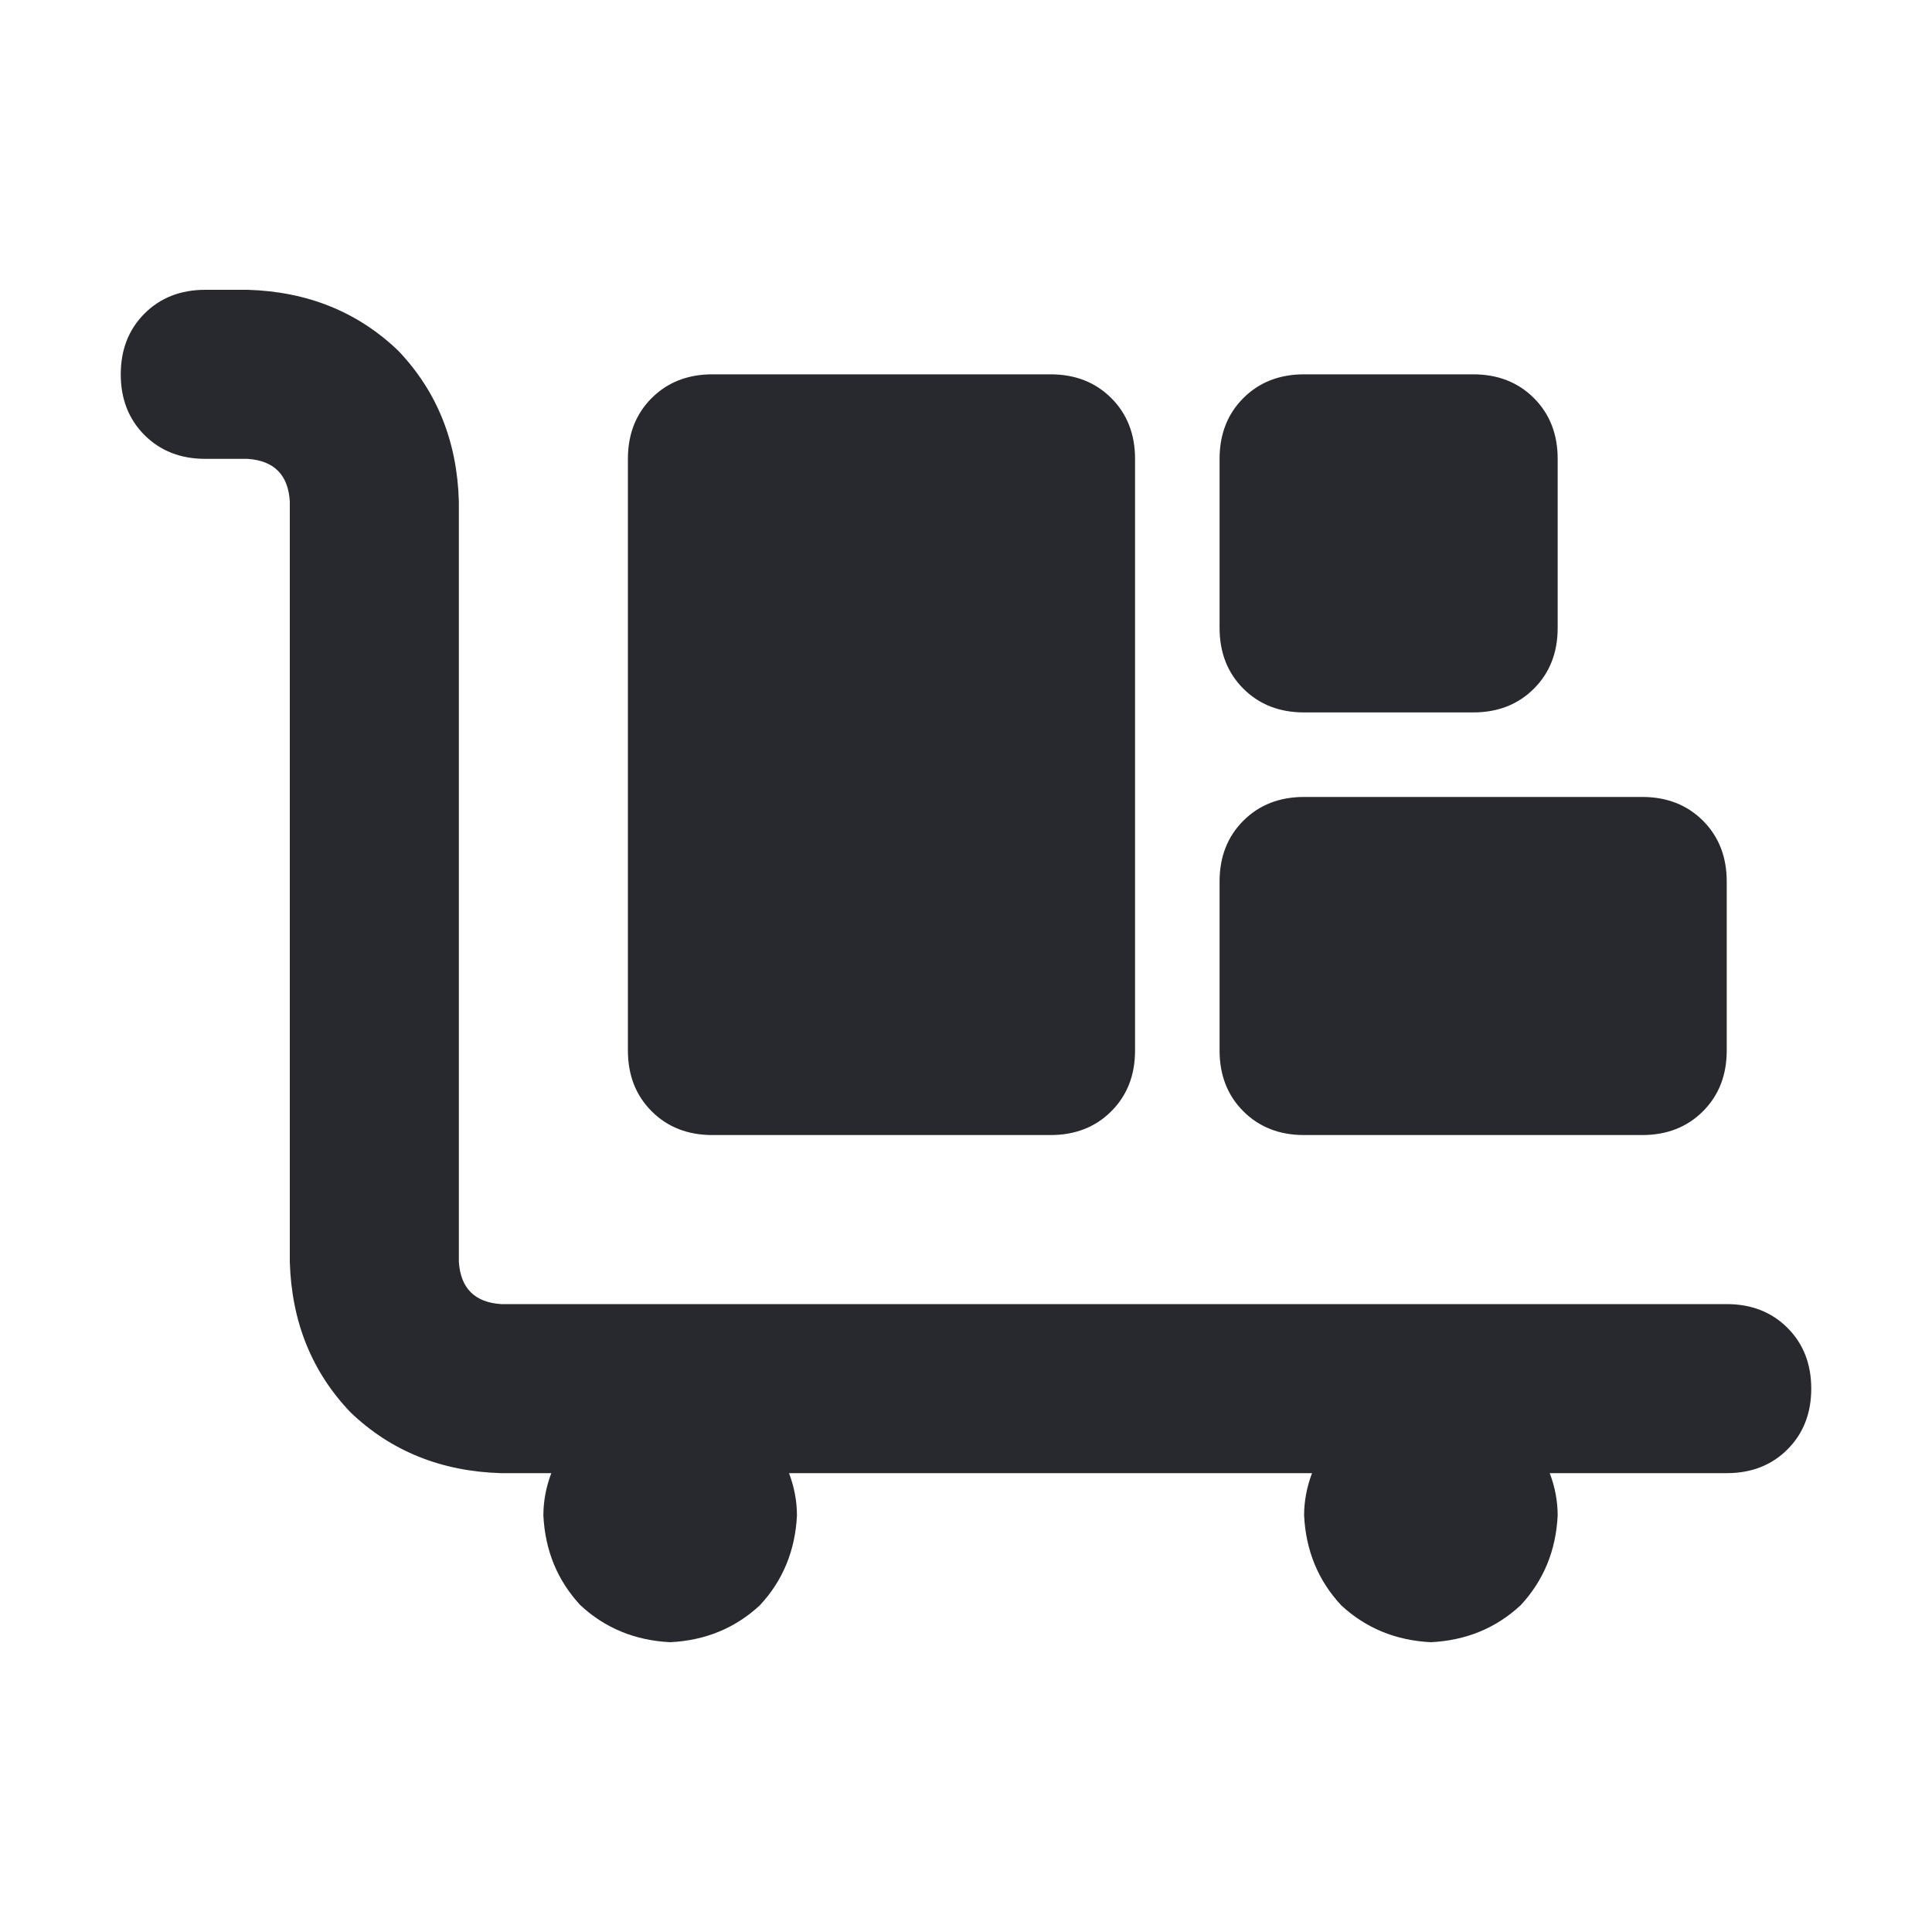 <svg width="20" height="20" viewBox="0 0 20 20" fill="none" xmlns="http://www.w3.org/2000/svg">
<path d="M2.125 3H2.562C3.182 3.018 3.702 3.228 4.121 3.629C4.522 4.048 4.732 4.568 4.75 5.188V13.062C4.768 13.336 4.914 13.482 5.188 13.5H17.875C18.13 13.5 18.34 13.582 18.504 13.746C18.668 13.91 18.75 14.12 18.75 14.375C18.75 14.63 18.668 14.84 18.504 15.004C18.34 15.168 18.13 15.25 17.875 15.25H16.043C16.098 15.396 16.125 15.542 16.125 15.688C16.107 16.052 15.979 16.362 15.742 16.617C15.487 16.854 15.177 16.982 14.812 17C14.448 16.982 14.138 16.854 13.883 16.617C13.646 16.362 13.518 16.052 13.5 15.688C13.5 15.542 13.527 15.396 13.582 15.25H8.168C8.223 15.396 8.25 15.542 8.25 15.688C8.232 16.052 8.104 16.362 7.867 16.617C7.612 16.854 7.302 16.982 6.938 17C6.573 16.982 6.263 16.854 6.008 16.617C5.771 16.362 5.643 16.052 5.625 15.688C5.625 15.542 5.652 15.396 5.707 15.25H5.188C4.568 15.232 4.048 15.022 3.629 14.621C3.228 14.202 3.018 13.682 3 13.062V5.188C2.982 4.914 2.836 4.768 2.562 4.75H2.125C1.87 4.75 1.66 4.668 1.496 4.504C1.332 4.34 1.25 4.13 1.25 3.875C1.25 3.62 1.332 3.41 1.496 3.246C1.66 3.082 1.87 3 2.125 3ZM7.375 3.875H10.875C11.13 3.875 11.34 3.957 11.504 4.121C11.668 4.285 11.75 4.495 11.75 4.75V10.875C11.75 11.13 11.668 11.34 11.504 11.504C11.34 11.668 11.13 11.75 10.875 11.75H7.375C7.12 11.75 6.91 11.668 6.746 11.504C6.582 11.34 6.5 11.13 6.5 10.875V4.75C6.5 4.495 6.582 4.285 6.746 4.121C6.91 3.957 7.12 3.875 7.375 3.875ZM12.625 4.75C12.625 4.495 12.707 4.285 12.871 4.121C13.035 3.957 13.245 3.875 13.5 3.875H15.25C15.505 3.875 15.715 3.957 15.879 4.121C16.043 4.285 16.125 4.495 16.125 4.75V6.5C16.125 6.755 16.043 6.965 15.879 7.129C15.715 7.293 15.505 7.375 15.25 7.375H13.5C13.245 7.375 13.035 7.293 12.871 7.129C12.707 6.965 12.625 6.755 12.625 6.5V4.75ZM13.5 8.25H17C17.255 8.25 17.465 8.332 17.629 8.496C17.793 8.66 17.875 8.87 17.875 9.125V10.875C17.875 11.13 17.793 11.34 17.629 11.504C17.465 11.668 17.255 11.75 17 11.75H13.5C13.245 11.75 13.035 11.668 12.871 11.504C12.707 11.34 12.625 11.13 12.625 10.875V9.125C12.625 8.87 12.707 8.66 12.871 8.496C13.035 8.332 13.245 8.25 13.5 8.25Z" fill="#27292E"/>
</svg>
